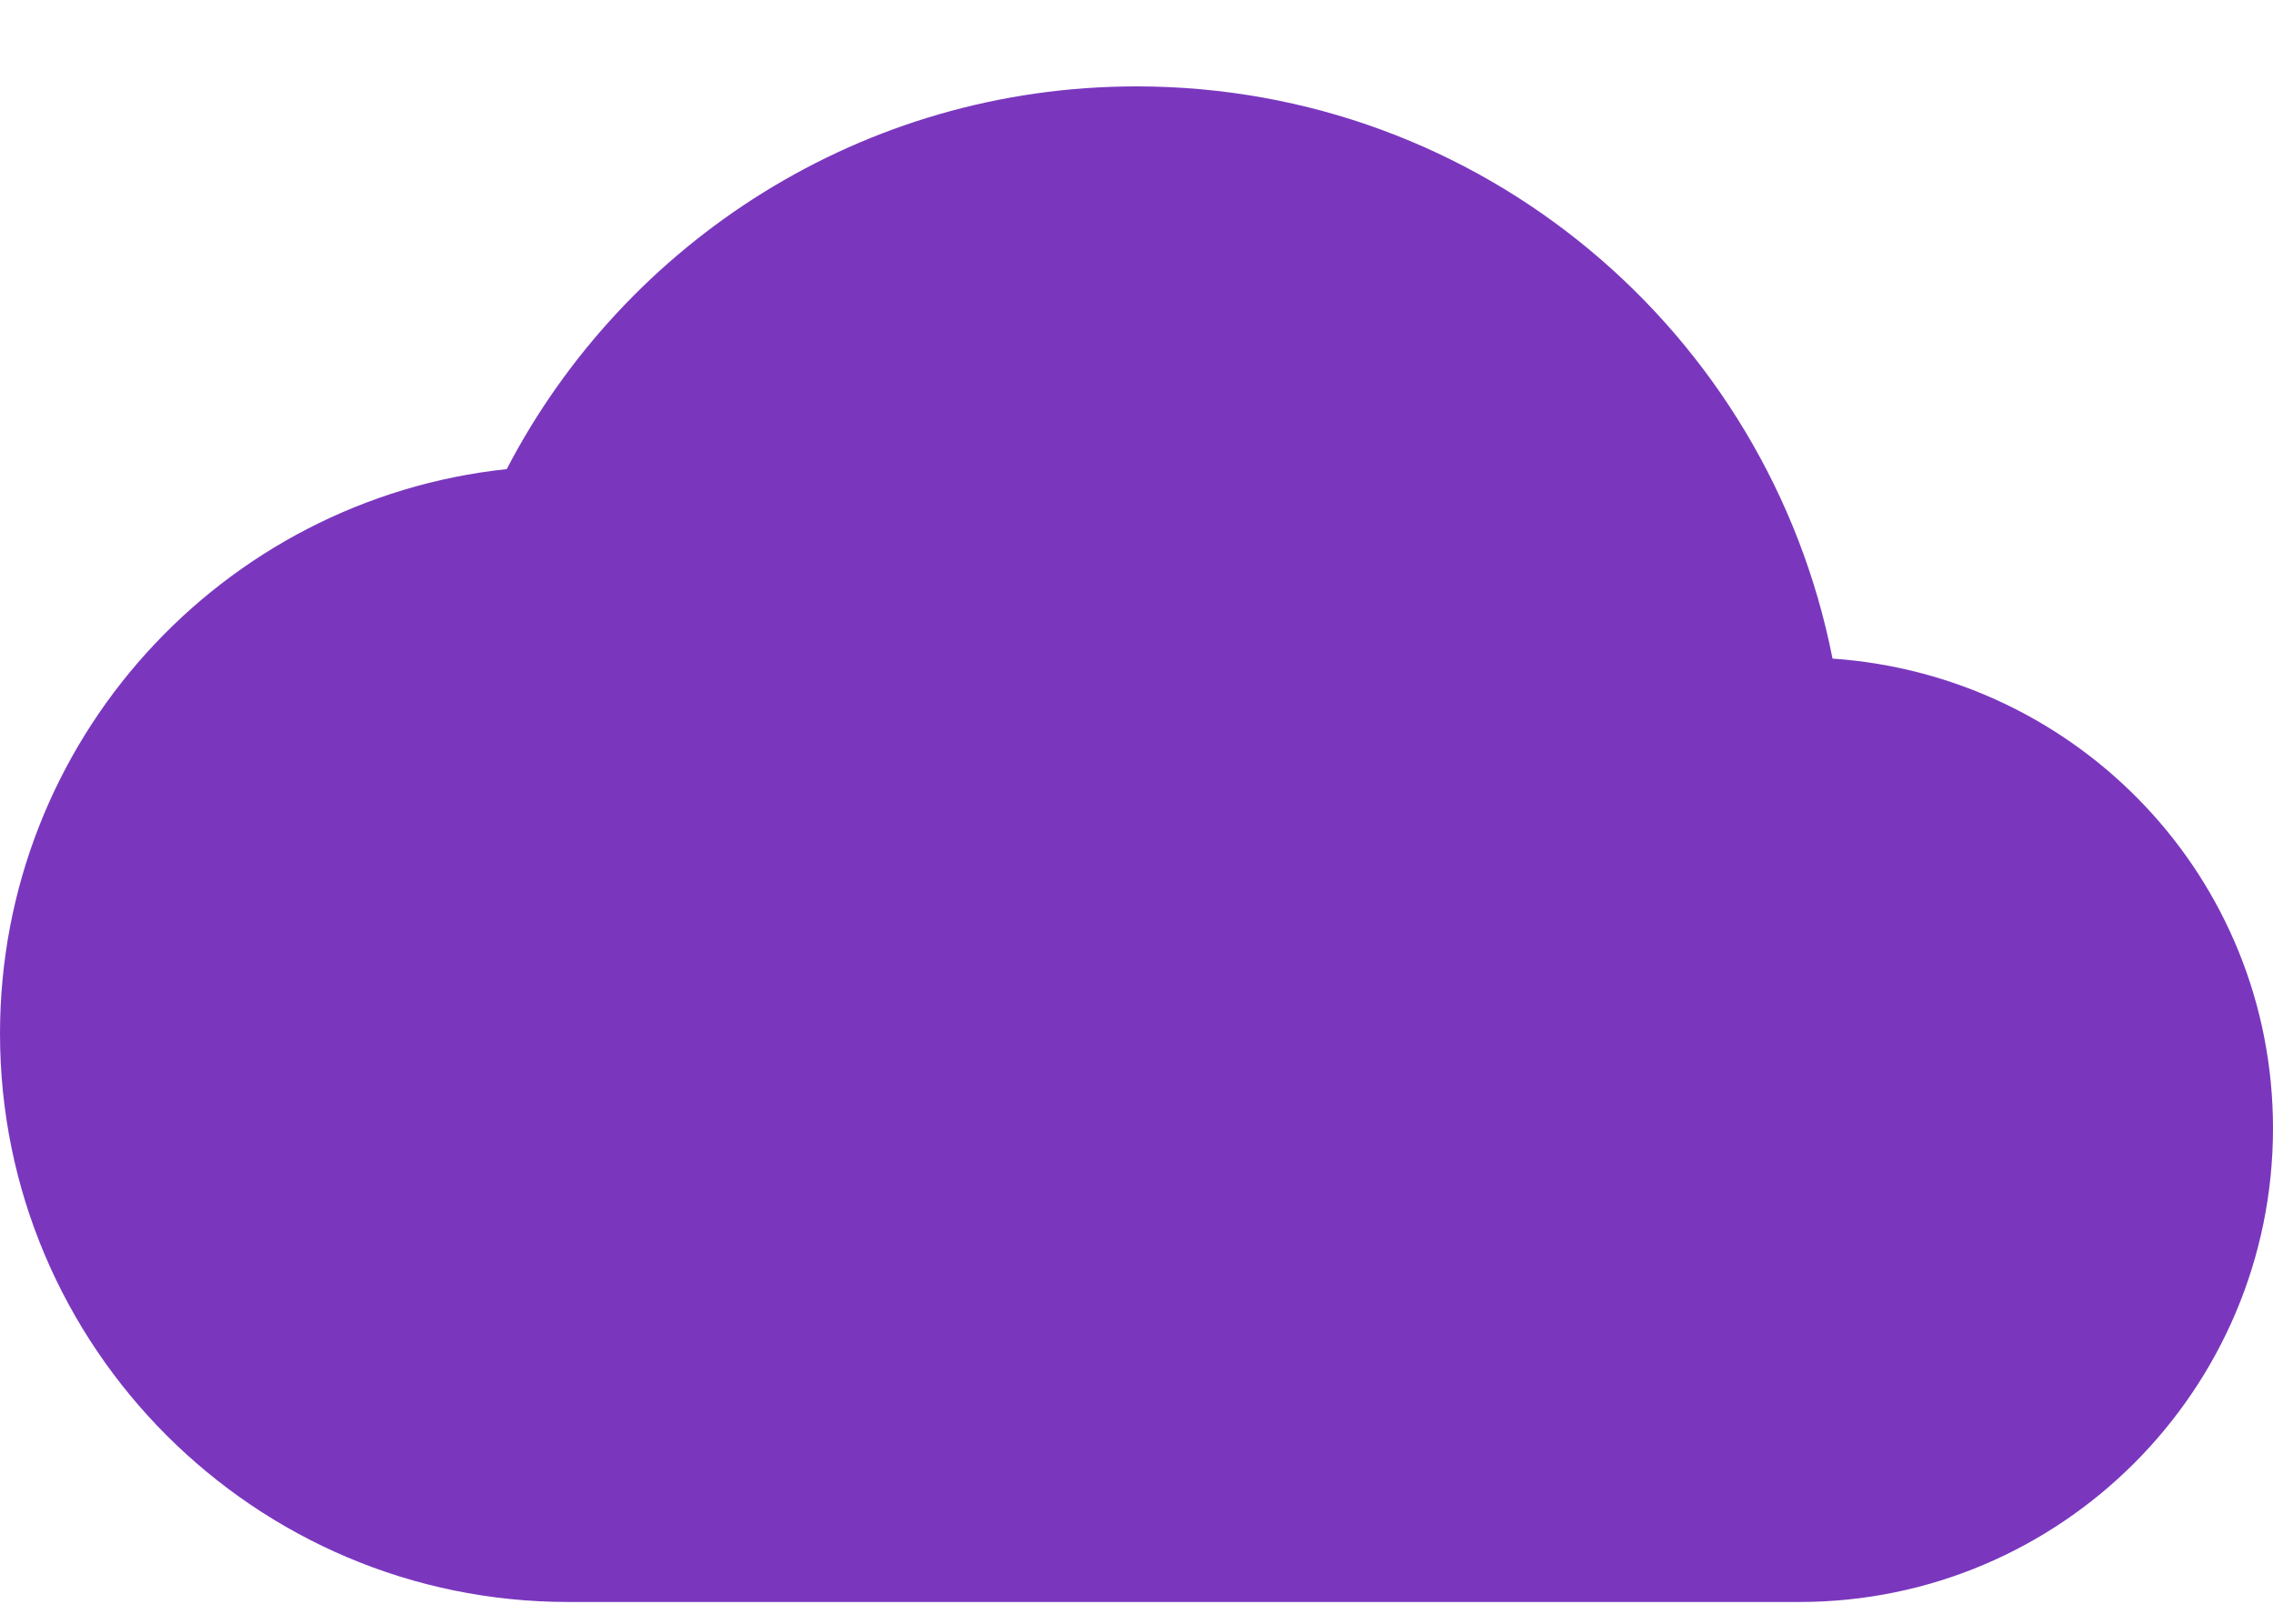 <svg width="14" height="10" viewBox="0 0 14 10" fill="none" xmlns="http://www.w3.org/2000/svg">
<path d="M11.287 4.056C10.891 2.043 9.123 0.532 7 0.532C5.314 0.532 3.85 1.489 3.121 2.889C1.365 3.076 0 4.563 0 6.366C0 8.296 1.569 9.866 3.5 9.866H11.083C12.693 9.866 14 8.559 14 6.949C14 5.409 12.804 4.161 11.287 4.056Z" fill="#7A37BE"/>
</svg>

